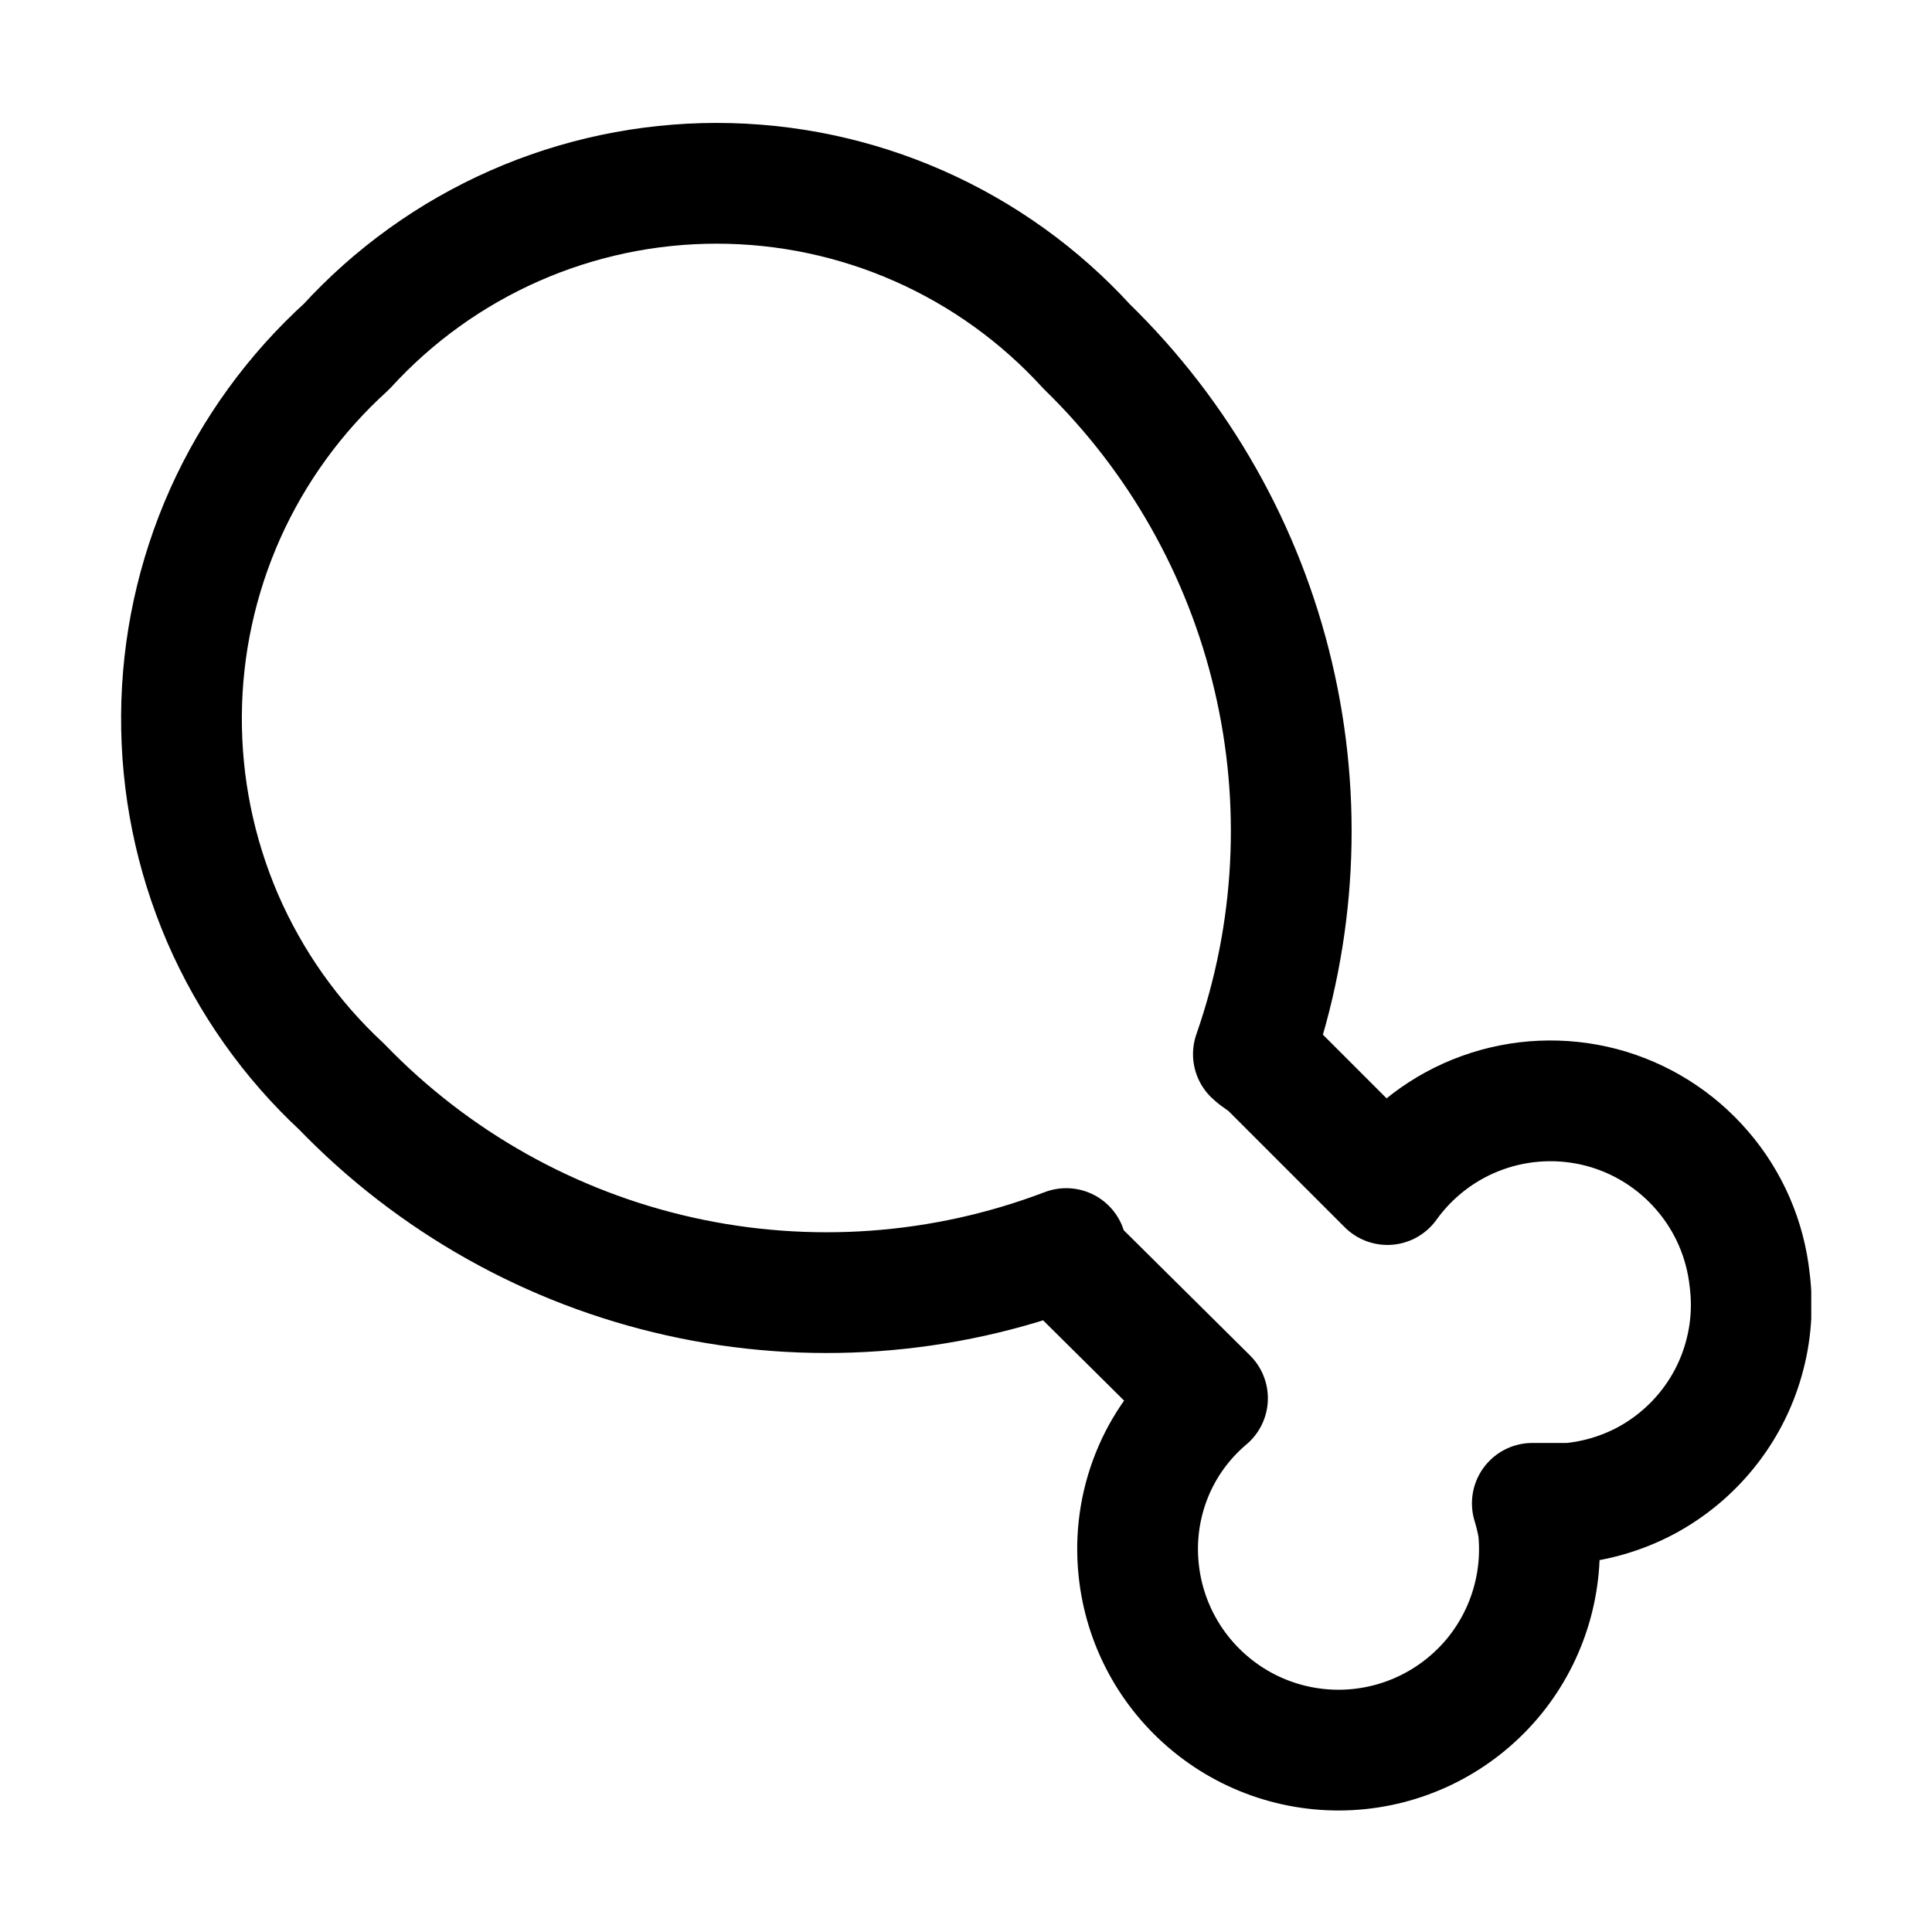 <svg width="16" height="16" viewBox="0 0 16 16" fill="none" xmlns="http://www.w3.org/2000/svg">
<g clip-path="url(#clip0_65_875)">
<path d="M14.49 10.6C14.454 10.265 14.318 9.95 14.098 9.695C13.879 9.44 13.588 9.257 13.262 9.171C12.937 9.086 12.593 9.101 12.277 9.215C11.96 9.329 11.686 9.537 11.49 9.81L10.49 8.81C10.49 8.81 10.41 8.76 10.38 8.73C10.732 7.723 10.789 6.637 10.544 5.599C10.3 4.561 9.764 3.614 9 2.87C8.611 2.444 8.138 2.104 7.61 1.871C7.082 1.638 6.512 1.518 5.935 1.518C5.358 1.518 4.788 1.638 4.26 1.871C3.732 2.104 3.259 2.444 2.87 2.87C2.443 3.257 2.101 3.728 1.865 4.254C1.63 4.781 1.506 5.35 1.503 5.926C1.499 6.503 1.615 7.073 1.843 7.603C2.072 8.132 2.408 8.608 2.83 9C3.589 9.786 4.562 10.333 5.629 10.571C6.695 10.809 7.809 10.729 8.83 10.34C8.828 10.367 8.828 10.393 8.83 10.42L10 11.58C9.796 11.752 9.637 11.971 9.538 12.219C9.439 12.467 9.402 12.735 9.43 13C9.475 13.439 9.693 13.842 10.035 14.12C10.377 14.399 10.816 14.53 11.255 14.485C11.694 14.44 12.097 14.222 12.376 13.88C12.654 13.538 12.785 13.099 12.74 12.66C12.728 12.589 12.711 12.519 12.69 12.45H13C13.221 12.43 13.435 12.366 13.631 12.262C13.826 12.157 13.999 12.014 14.138 11.841C14.277 11.669 14.38 11.47 14.44 11.257C14.501 11.043 14.518 10.82 14.49 10.6V10.6Z" stroke="currentColor" stroke-linecap="round" stroke-linejoin="round"/>
</g>
<defs>
<clipPath id="clip0_65_875">
<rect width="14" height="14" fill="white" transform="translate(1 1)"/>
</clipPath>
</defs>
</svg>
